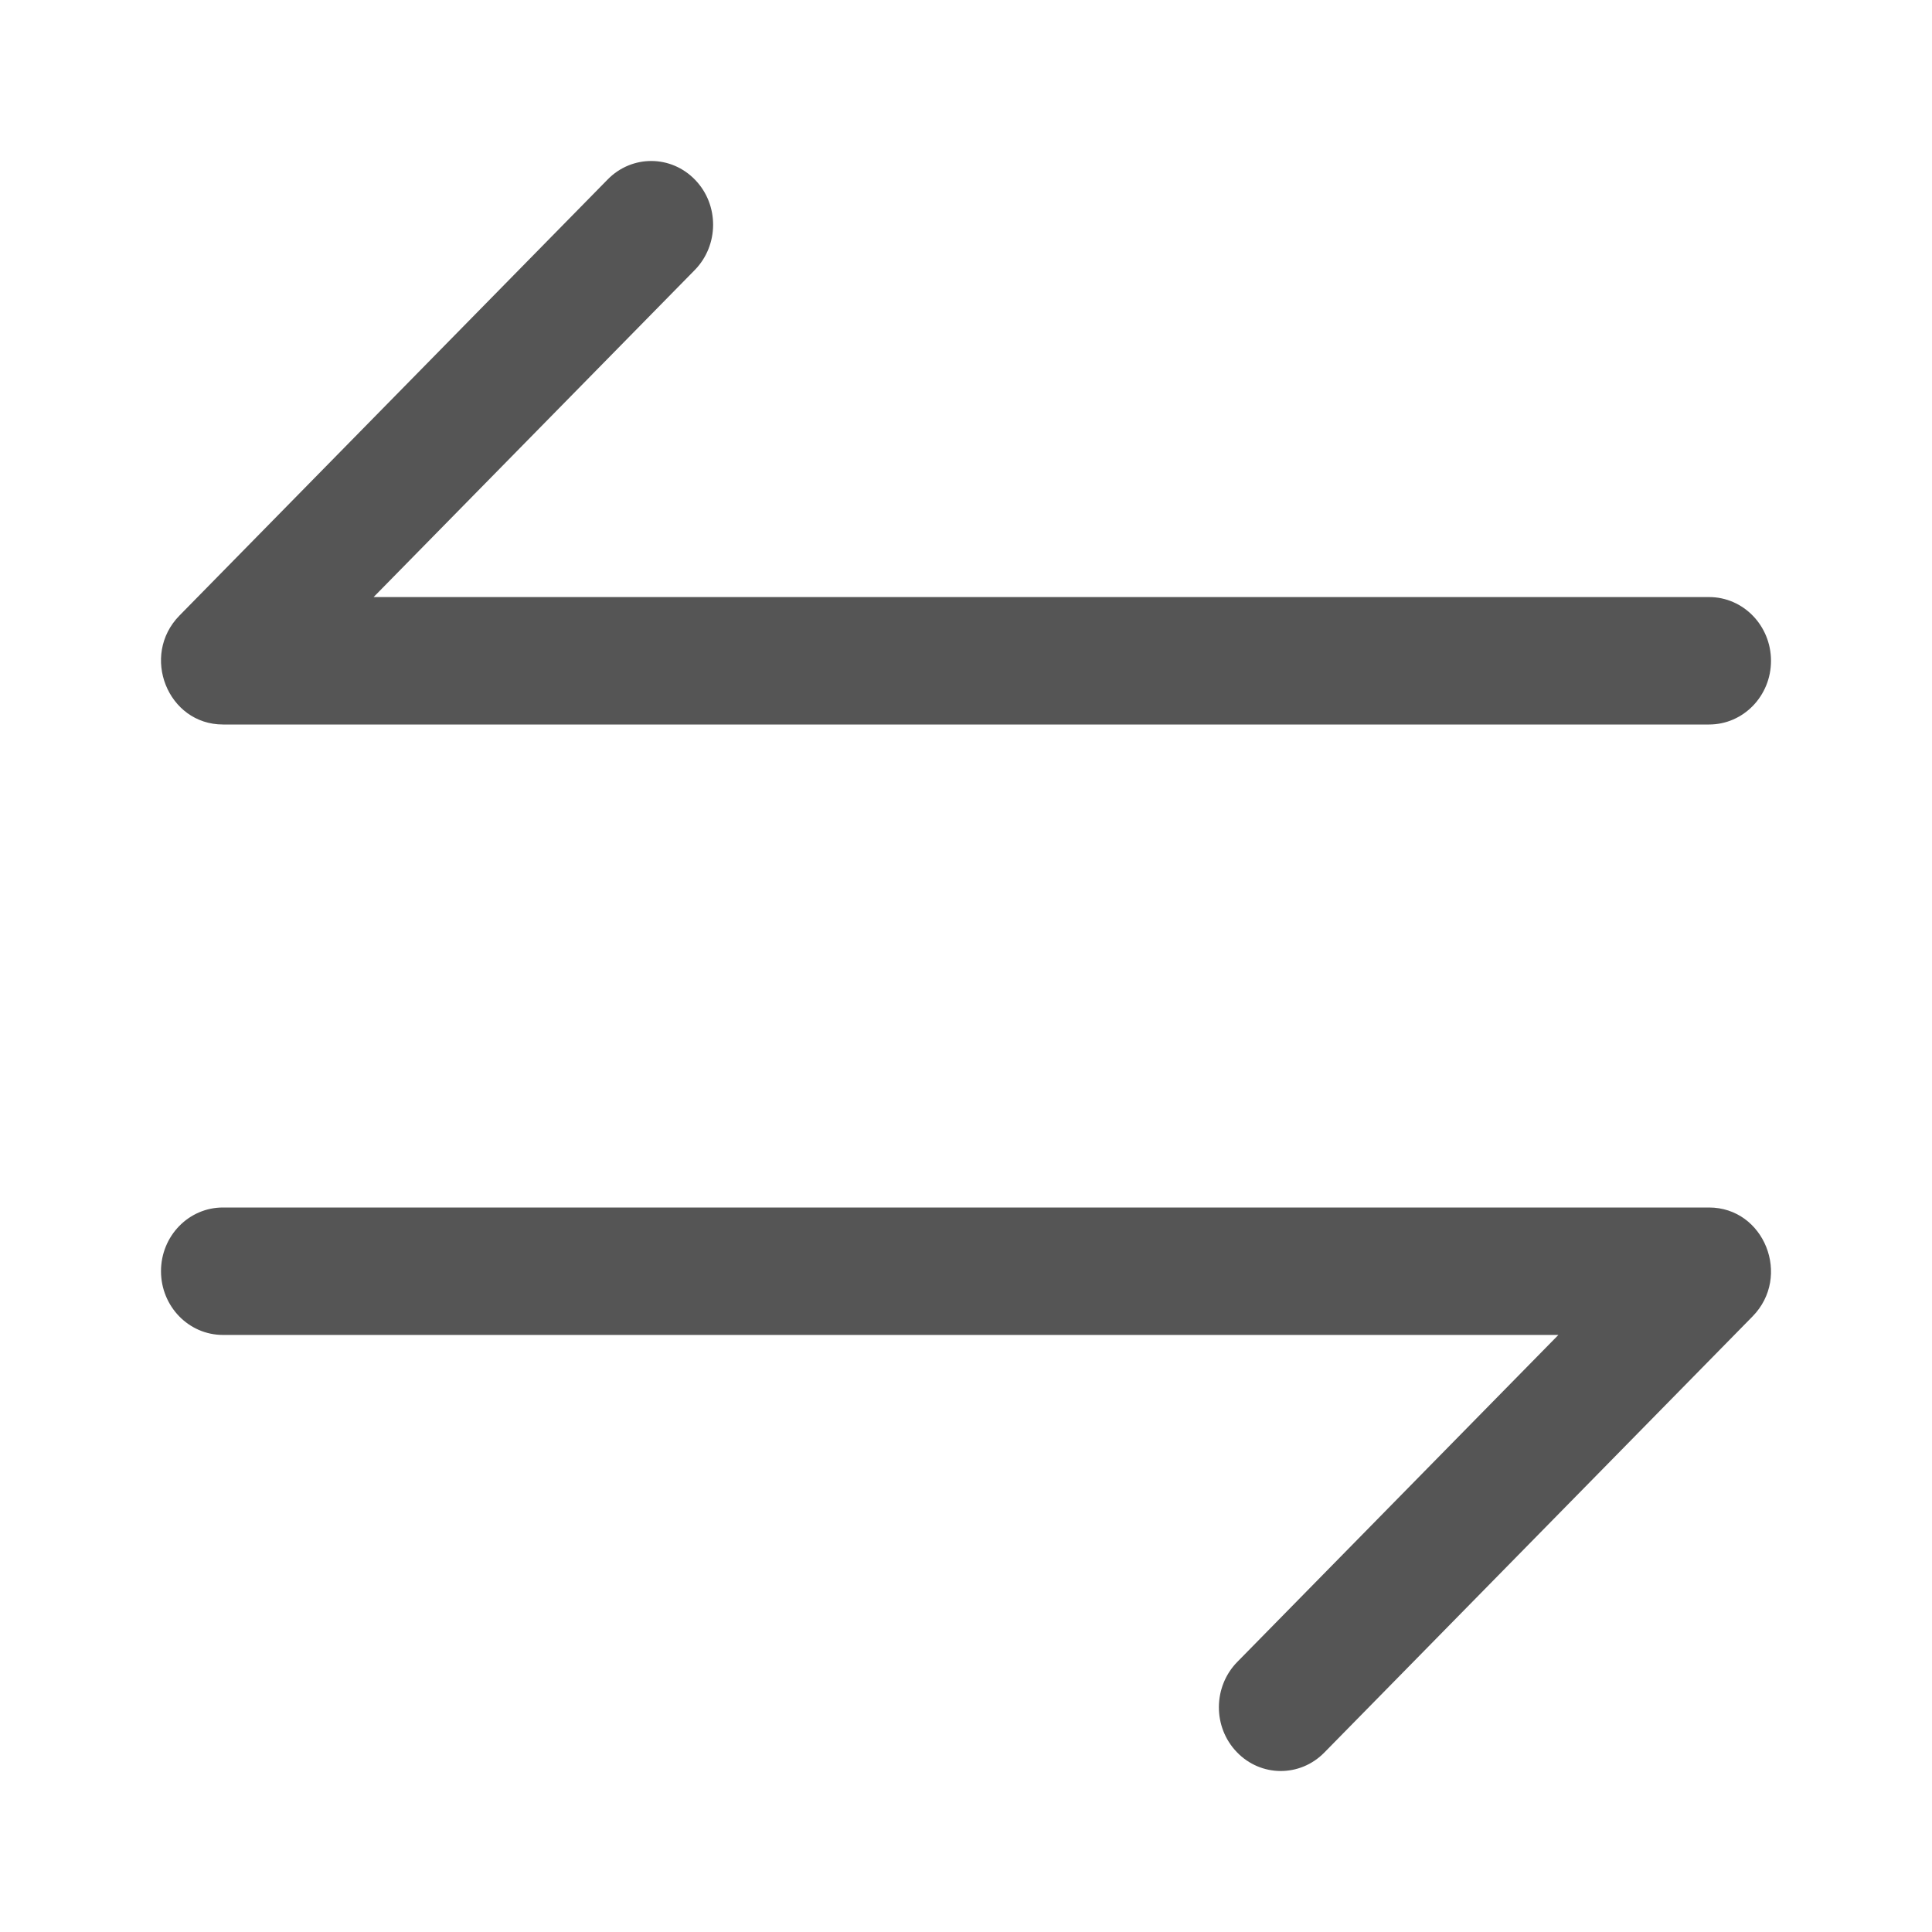 <svg xmlns="http://www.w3.org/2000/svg" width="24" height="24" viewBox="0 0 24 24">
  <g fill="none" fill-rule="evenodd" transform="translate(-552 -360)">
    <path fill="#555" fill-rule="nonzero" d="M4.641,7.417 L21.231,7.417 C21.656,7.417 22,7.772 22,8.209 C22,8.646 21.656,9 21.231,9 L2.77,9 C2.083,9 1.741,8.143 2.23,7.646 L7.549,2.229 C7.851,1.921 8.338,1.924 8.636,2.235 C8.935,2.545 8.932,3.046 8.631,3.354 L4.641,7.417 Z M19.359,16.583 L2.769,16.583 C2.344,16.583 2,16.228 2,15.791 C2,15.354 2.344,15 2.769,15 L21.23,15 C21.917,15 22.259,15.857 21.77,16.354 L16.451,21.771 C16.149,22.079 15.662,22.076 15.364,21.765 C15.065,21.455 15.068,20.954 15.369,20.646 L19.359,16.583 Z" transform="translate(552 360)"/>
  </g>
</svg>
